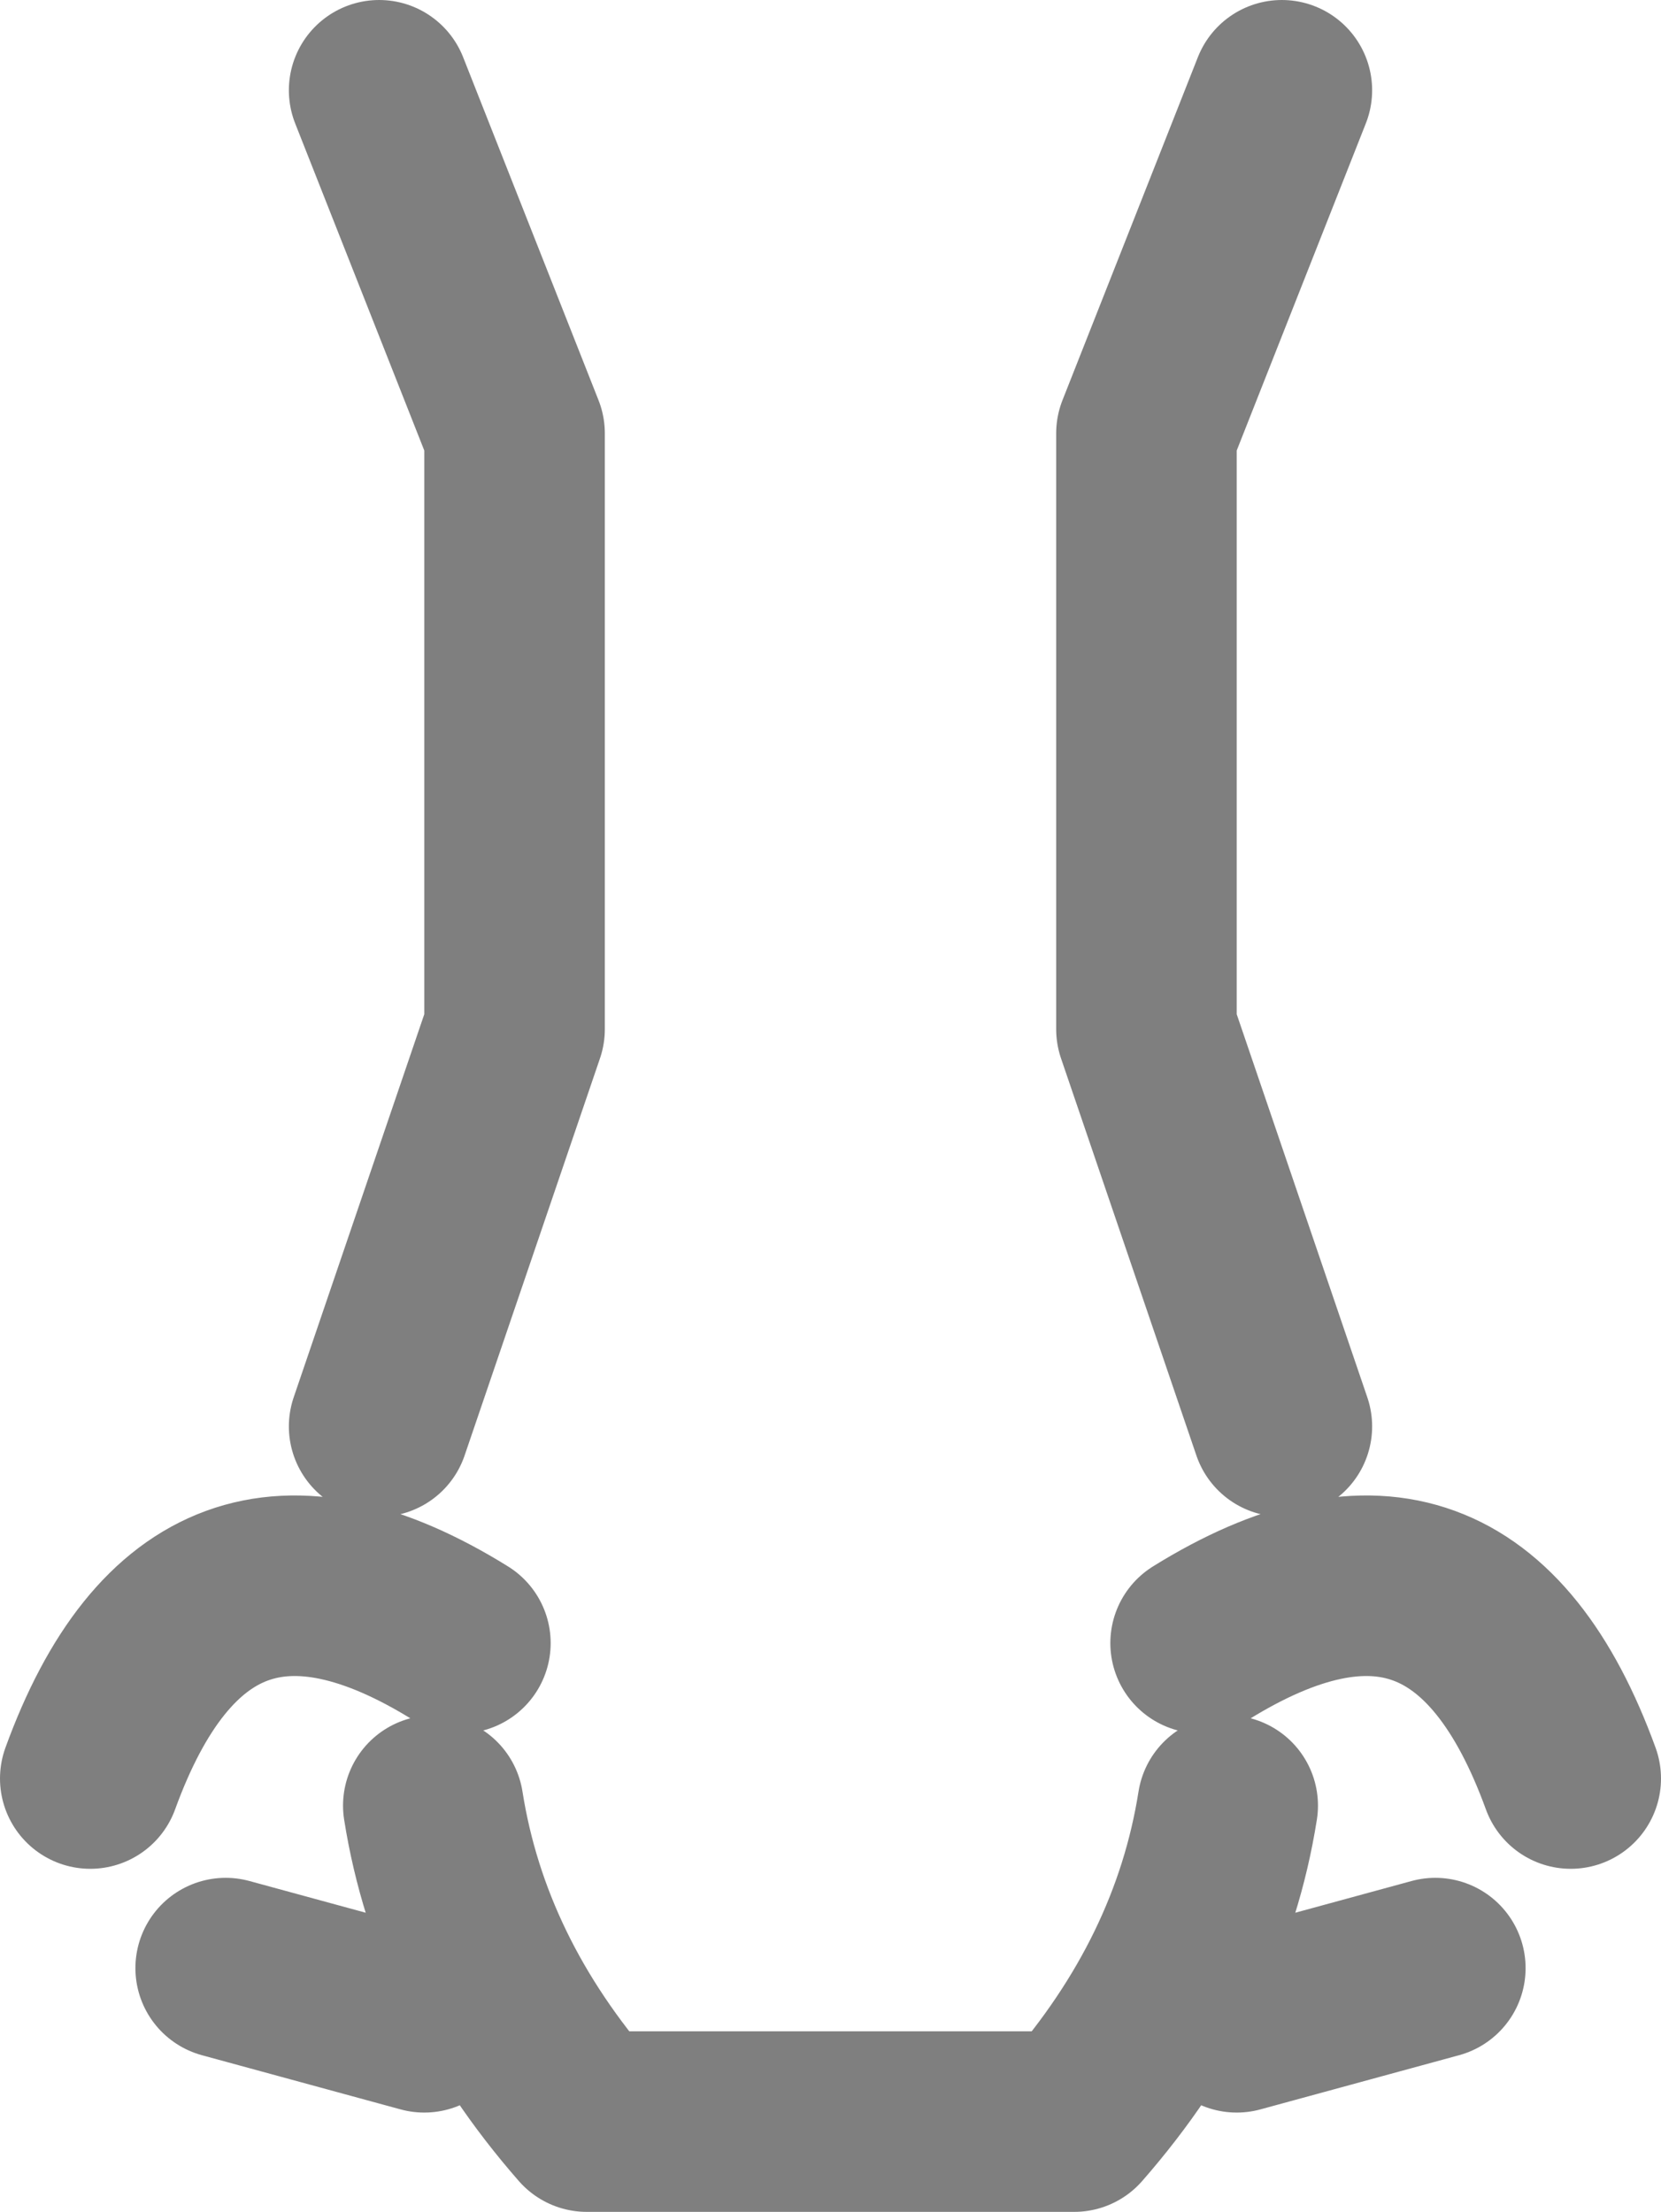 <?xml version="1.0" encoding="UTF-8" standalone="no"?>
<svg xmlns:xlink="http://www.w3.org/1999/xlink" height="12.25px" width="9.2px" xmlns="http://www.w3.org/2000/svg">
  <g transform="matrix(1.0, 0.0, 0.0, 1.0, -395.3, -193.95)">
    <path d="M402.4 201.85 L401.65 199.65 401.65 196.35 402.4 194.45 M397.4 201.85 L398.15 199.65 398.15 196.35 397.4 194.45 M401.95 203.05 Q403.4 202.15 404.0 203.8 M397.85 203.05 Q396.4 202.15 395.8 203.8 M396.55 204.85 L397.65 205.15 M403.25 204.85 L402.15 205.15 M397.7 203.95 Q397.85 204.9 398.55 205.7 L401.25 205.7 Q401.95 204.9 402.1 203.95" fill="none" stroke="#000000" stroke-linecap="round" stroke-linejoin="round" stroke-opacity="0.502" stroke-width="1.0"/>
  </g>
</svg>
